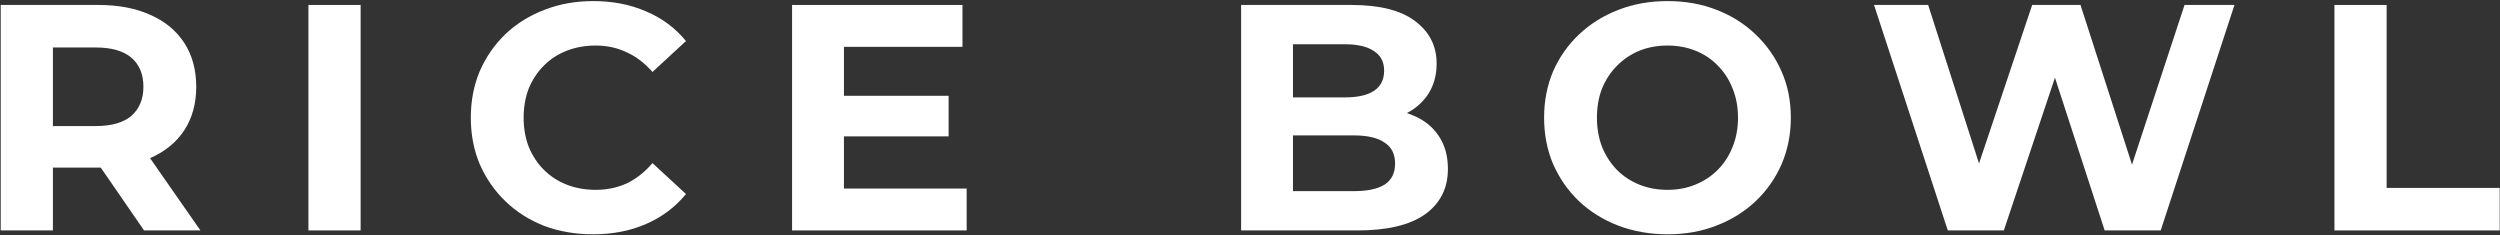<svg width="2018" height="190" viewBox="0 0 2018 190" fill="none" xmlns="http://www.w3.org/2000/svg">
<rect x="0" y="0" width="2018" height="190" fill="#333333" stroke="none"/>
<path d="M1884.37 186V4H1926.49V151.68H2017.75V186H1884.37Z" fill="white"/>
<path d="M1572.26 186L1512.72 4H1556.4L1608.14 165.2H1586.3L1640.38 4H1679.38L1731.38 165.2H1710.32L1763.36 4H1803.66L1744.12 186H1698.88L1652.86 44.56H1664.82L1617.5 186H1572.26Z" fill="white"/>
<path d="M1346.24 189.12C1331.86 189.12 1318.51 186.78 1306.2 182.1C1294.07 177.42 1283.5 170.833 1274.48 162.34C1265.64 153.847 1258.71 143.88 1253.68 132.44C1248.83 121 1246.4 108.52 1246.4 95C1246.4 81.48 1248.83 69 1253.68 57.56C1258.71 46.12 1265.73 36.153 1274.74 27.66C1283.76 19.167 1294.33 12.58 1306.46 7.9C1318.6 3.22 1331.77 0.88 1345.98 0.88C1360.37 0.88 1373.54 3.22 1385.5 7.9C1397.64 12.58 1408.12 19.167 1416.96 27.66C1425.98 36.153 1433 46.12 1438.02 57.56C1443.05 68.827 1445.56 81.307 1445.56 95C1445.56 108.52 1443.05 121.087 1438.02 132.7C1433 144.14 1425.98 154.107 1416.96 162.6C1408.12 170.92 1397.64 177.42 1385.5 182.1C1373.54 186.78 1360.46 189.12 1346.24 189.12ZM1345.98 153.24C1354.13 153.24 1361.58 151.853 1368.34 149.08C1375.28 146.307 1381.34 142.32 1386.54 137.12C1391.74 131.92 1395.73 125.767 1398.5 118.66C1401.45 111.553 1402.92 103.667 1402.92 95C1402.92 86.333 1401.45 78.447 1398.5 71.34C1395.73 64.233 1391.74 58.08 1386.54 52.88C1381.52 47.68 1375.54 43.693 1368.6 40.92C1361.67 38.147 1354.13 36.76 1345.98 36.76C1337.84 36.76 1330.3 38.147 1323.36 40.92C1316.6 43.693 1310.62 47.68 1305.42 52.88C1300.22 58.08 1296.15 64.233 1293.2 71.34C1290.43 78.447 1289.04 86.333 1289.04 95C1289.04 103.493 1290.43 111.38 1293.2 118.66C1296.15 125.767 1300.14 131.92 1305.16 137.12C1310.36 142.32 1316.43 146.307 1323.36 149.08C1330.3 151.853 1337.84 153.24 1345.98 153.24Z" fill="white"/>
<path d="M1001.83 186V4H1090.75C1113.63 4 1130.79 8.333 1142.23 17C1153.85 25.667 1159.65 37.107 1159.65 51.32C1159.65 60.853 1157.31 69.173 1152.63 76.28C1147.95 83.213 1141.54 88.587 1133.39 92.4C1125.25 96.213 1115.89 98.12 1105.31 98.12L1110.25 87.46C1121.69 87.46 1131.83 89.367 1140.67 93.18C1149.51 96.82 1156.36 102.28 1161.21 109.56C1166.24 116.84 1168.75 125.767 1168.75 136.34C1168.75 151.94 1162.6 164.16 1150.29 173C1137.99 181.667 1119.87 186 1095.95 186H1001.83ZM1043.69 154.28H1092.83C1103.75 154.28 1111.99 152.547 1117.53 149.08C1123.25 145.44 1126.11 139.72 1126.11 131.92C1126.11 124.293 1123.25 118.66 1117.53 115.02C1111.99 111.207 1103.75 109.3 1092.83 109.3H1040.57V78.62H1085.55C1095.78 78.62 1103.58 76.887 1108.95 73.42C1114.5 69.78 1117.27 64.32 1117.27 57.04C1117.27 49.933 1114.5 44.647 1108.95 41.18C1103.58 37.54 1095.78 35.72 1085.55 35.72H1043.69V154.28Z" fill="white"/>
<path d="M678.107 77.32H765.727V110.08H678.107V77.32ZM681.227 152.2H780.287V186H639.367V4H776.907V37.8H681.227V152.2Z" fill="white"/>
<path d="M478.584 189.12C464.544 189.12 451.457 186.867 439.324 182.36C427.364 177.68 416.964 171.093 408.124 162.6C399.284 154.107 392.351 144.14 387.324 132.7C382.471 121.26 380.044 108.693 380.044 95C380.044 81.307 382.471 68.74 387.324 57.3C392.351 45.86 399.284 35.893 408.124 27.4C417.137 18.907 427.624 12.407 439.584 7.9C451.544 3.22 464.631 0.88 478.844 0.88C494.617 0.88 508.831 3.653 521.484 9.2C534.311 14.573 545.057 22.547 553.724 33.12L526.684 58.08C520.444 50.973 513.511 45.687 505.884 42.22C498.257 38.58 489.937 36.76 480.924 36.76C472.431 36.76 464.631 38.147 457.524 40.92C450.417 43.693 444.264 47.68 439.064 52.88C433.864 58.08 429.791 64.233 426.844 71.34C424.071 78.447 422.684 86.333 422.684 95C422.684 103.667 424.071 111.553 426.844 118.66C429.791 125.767 433.864 131.92 439.064 137.12C444.264 142.32 450.417 146.307 457.524 149.08C464.631 151.853 472.431 153.24 480.924 153.24C489.937 153.24 498.257 151.507 505.884 148.04C513.511 144.4 520.444 138.94 526.684 131.66L553.724 156.62C545.057 167.193 534.311 175.253 521.484 180.8C508.831 186.347 494.531 189.12 478.584 189.12Z" fill="white"/>
<path d="M248.972 186V4H291.092V186H248.972Z" fill="white"/>
<path d="M0.58 186V4H79.36C95.653 4 109.693 6.687 121.48 12.06C133.267 17.26 142.367 24.8 148.78 34.68C155.193 44.56 158.4 56.347 158.4 70.04C158.4 83.56 155.193 95.26 148.78 105.14C142.367 114.847 133.267 122.3 121.48 127.5C109.693 132.7 95.653 135.3 79.36 135.3H23.98L42.7 116.84V186H0.58ZM116.28 186L70.78 119.96H115.76L161.78 186H116.28ZM42.7 121.52L23.98 101.76H77.02C90.02 101.76 99.727 98.987 106.14 93.44C112.553 87.72 115.76 79.92 115.76 70.04C115.76 59.987 112.553 52.187 106.14 46.64C99.727 41.093 90.02 38.32 77.02 38.32H23.98L42.7 18.3V121.52Z" fill="white"/>
</svg>
